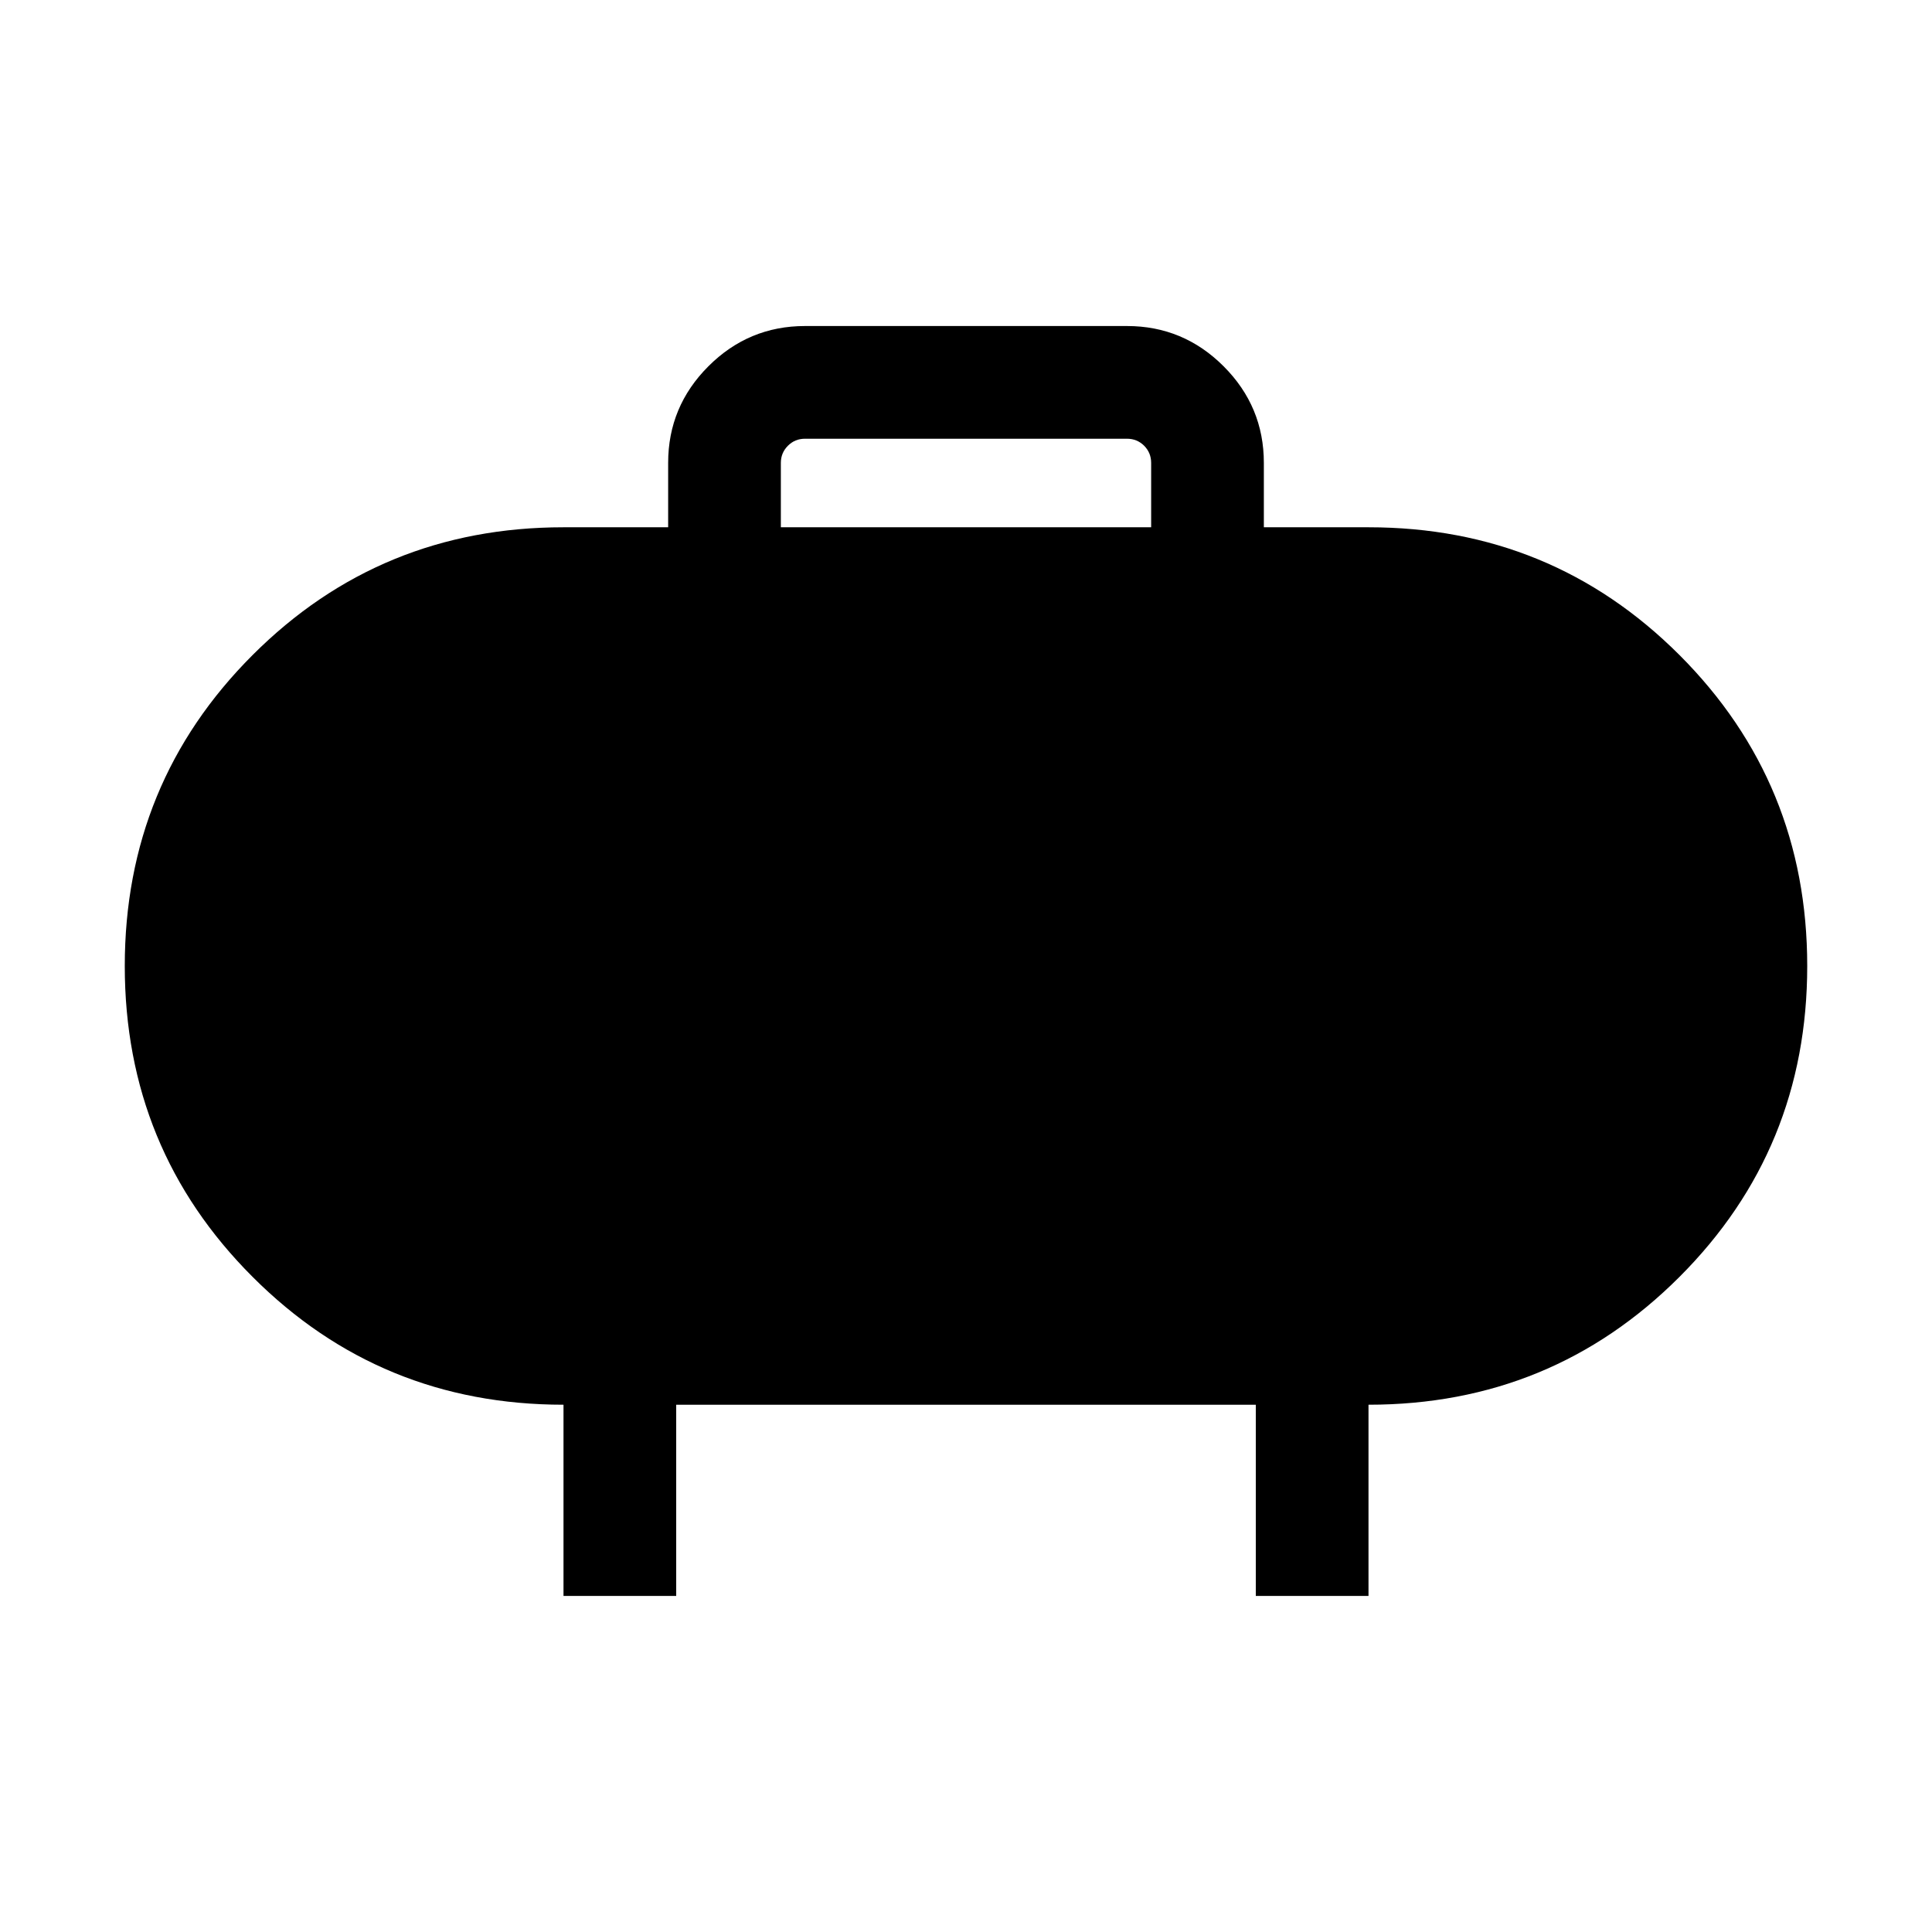 <svg xmlns="http://www.w3.org/2000/svg" height="24" width="24"><path d="M9.7 6.55h4.6v-.8q0-.125-.087-.213-.088-.087-.213-.087h-4q-.125 0-.212.087-.088.088-.088.213Zm6-.8v.8H17q2.275 0 3.863 1.587Q22.45 9.725 22.45 12t-1.587 3.862Q19.275 17.45 17 17.45v2.375h-1.4V17.45H8.4v2.375H7V17.45q-2.275 0-3.862-1.588Q1.55 14.275 1.55 12q0-2.275 1.588-3.863Q4.725 6.55 7 6.55h1.3v-.8q0-.7.5-1.2t1.2-.5h4q.7 0 1.2.5t.5 1.2Z"/></svg>